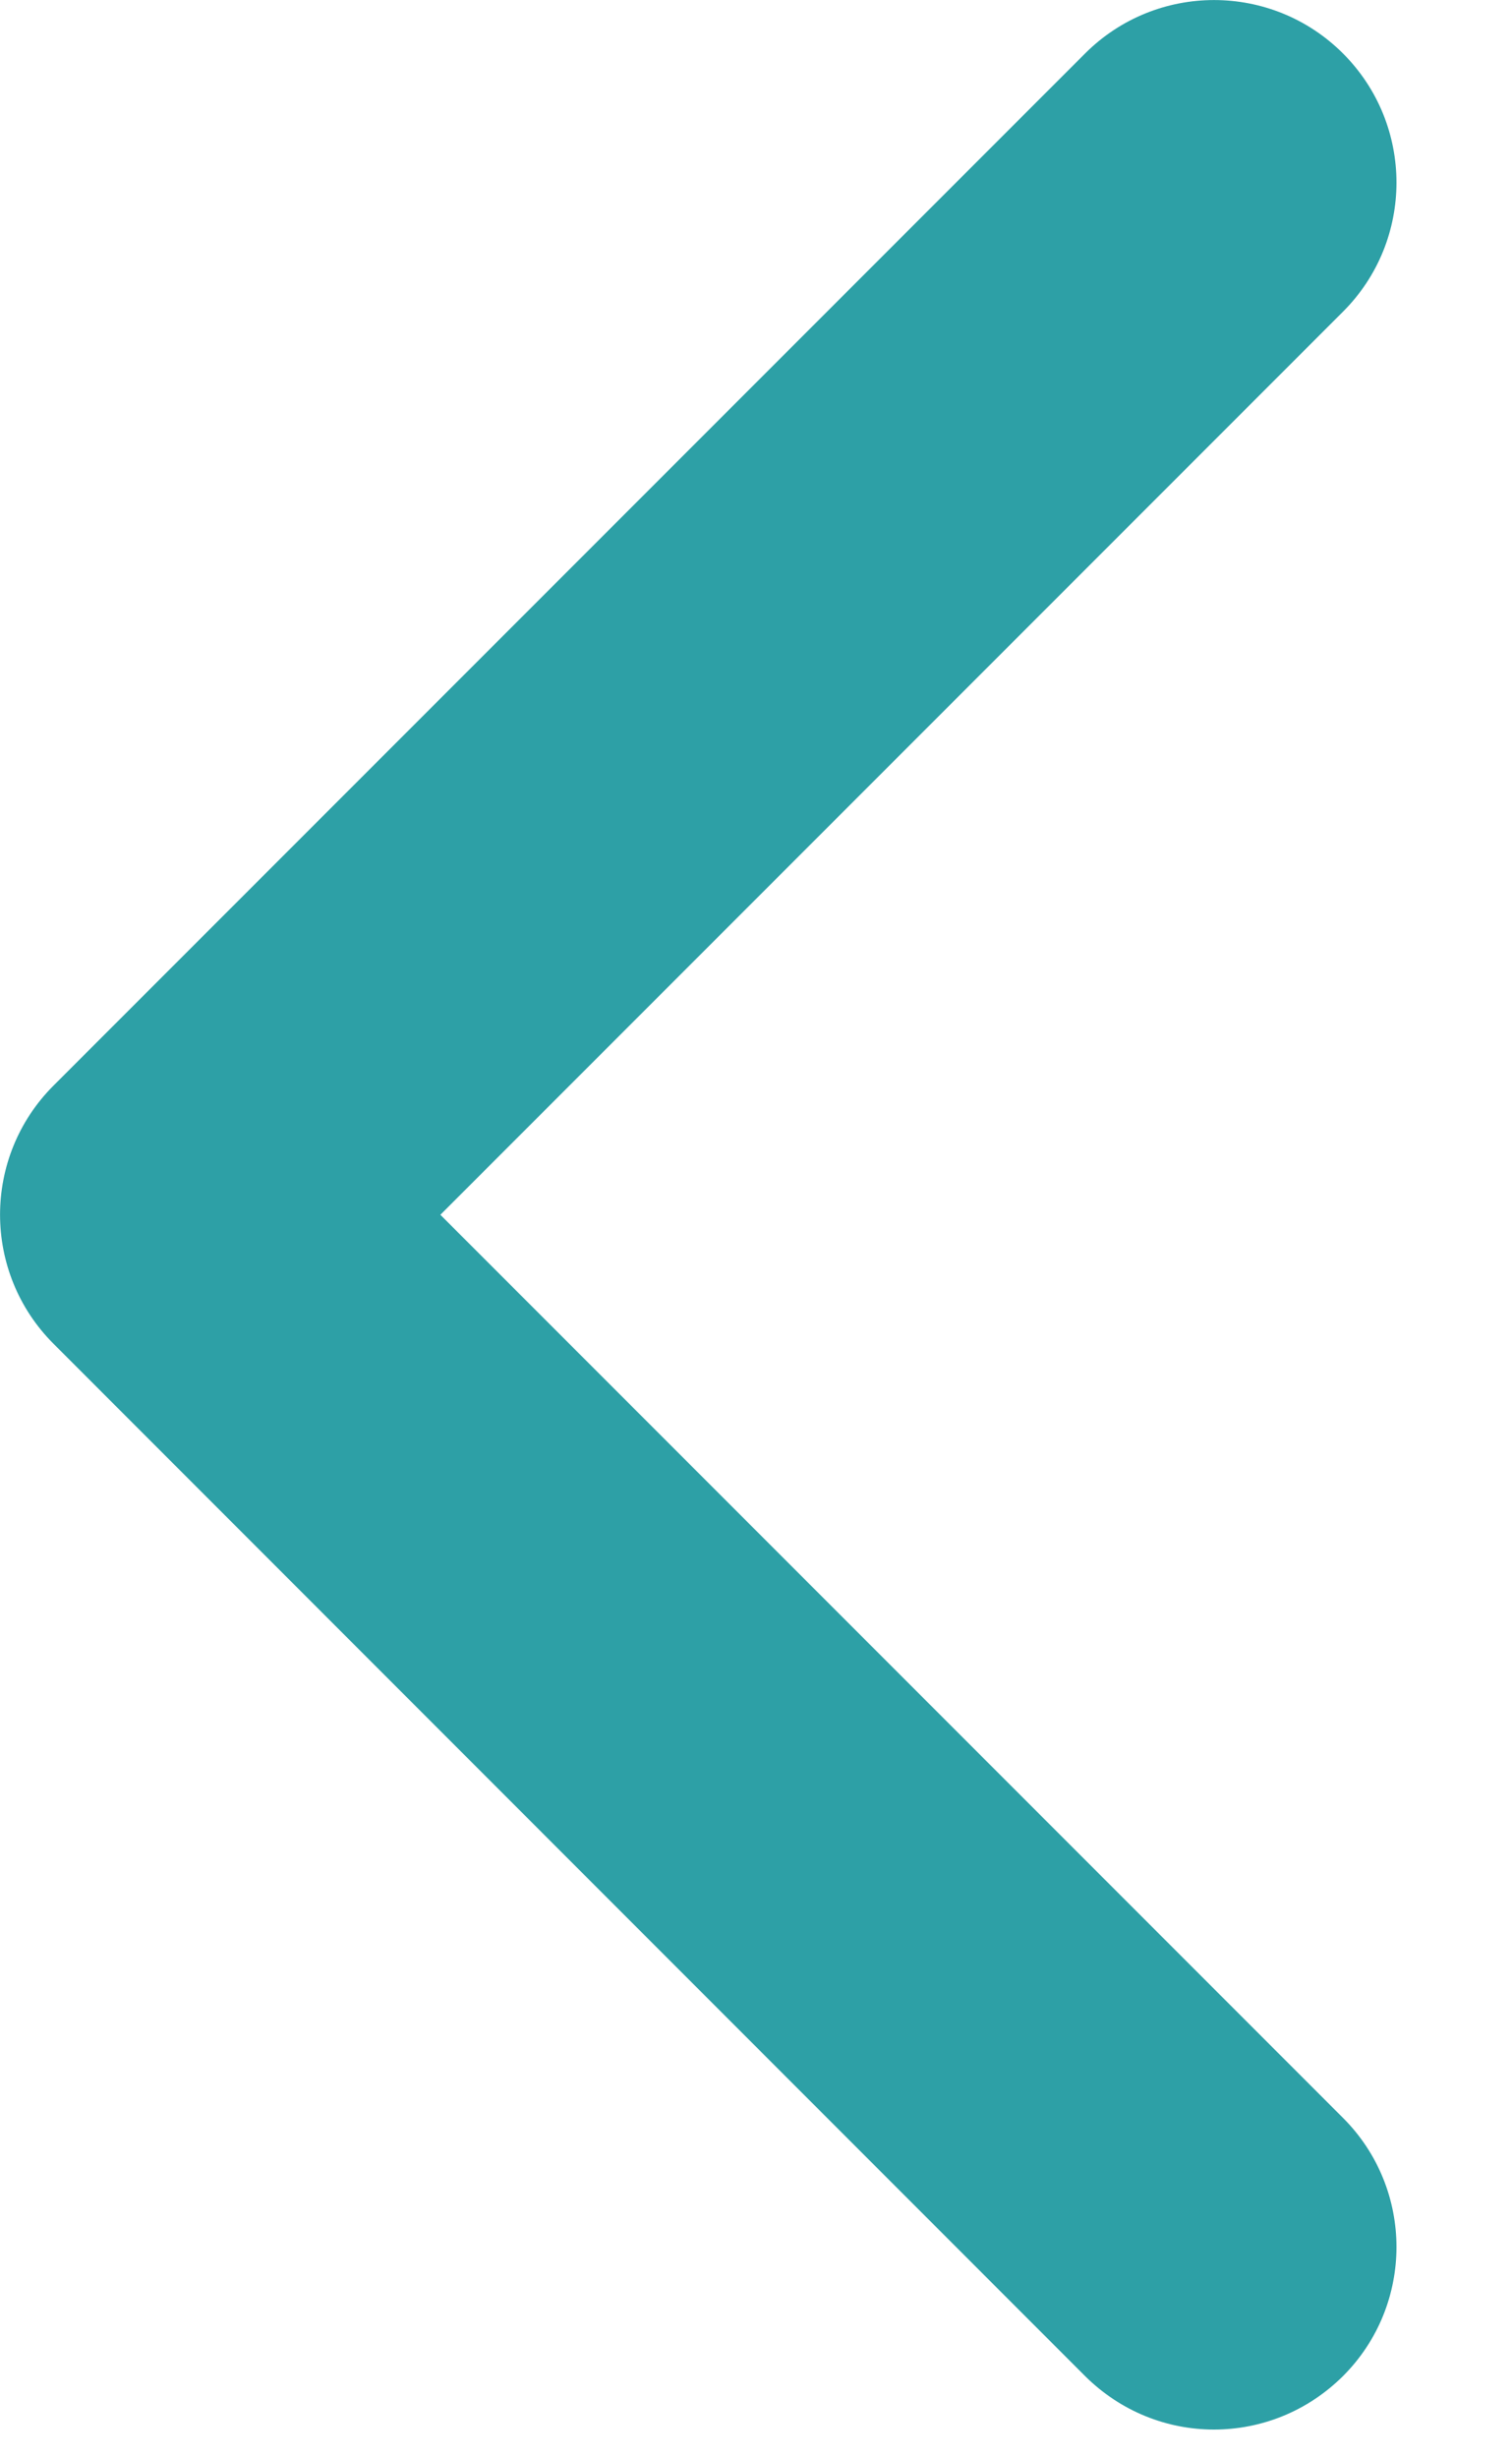 <svg width="8" height="13" viewBox="0 0 8 13" fill="none" xmlns="http://www.w3.org/2000/svg">
<path d="M0.283 5.741L5.741 0.283C6.118 -0.094 6.729 -0.094 7.106 0.283C7.483 0.66 7.483 1.271 7.106 1.648L2.33 6.424L7.106 11.2C7.483 11.577 7.483 12.188 7.106 12.565C6.917 12.753 6.671 12.848 6.423 12.848C6.176 12.848 5.93 12.753 5.741 12.565L0.283 7.106C-0.094 6.729 -0.094 6.118 0.283 5.741Z" fill="#2DA0A6"/>
</svg>
